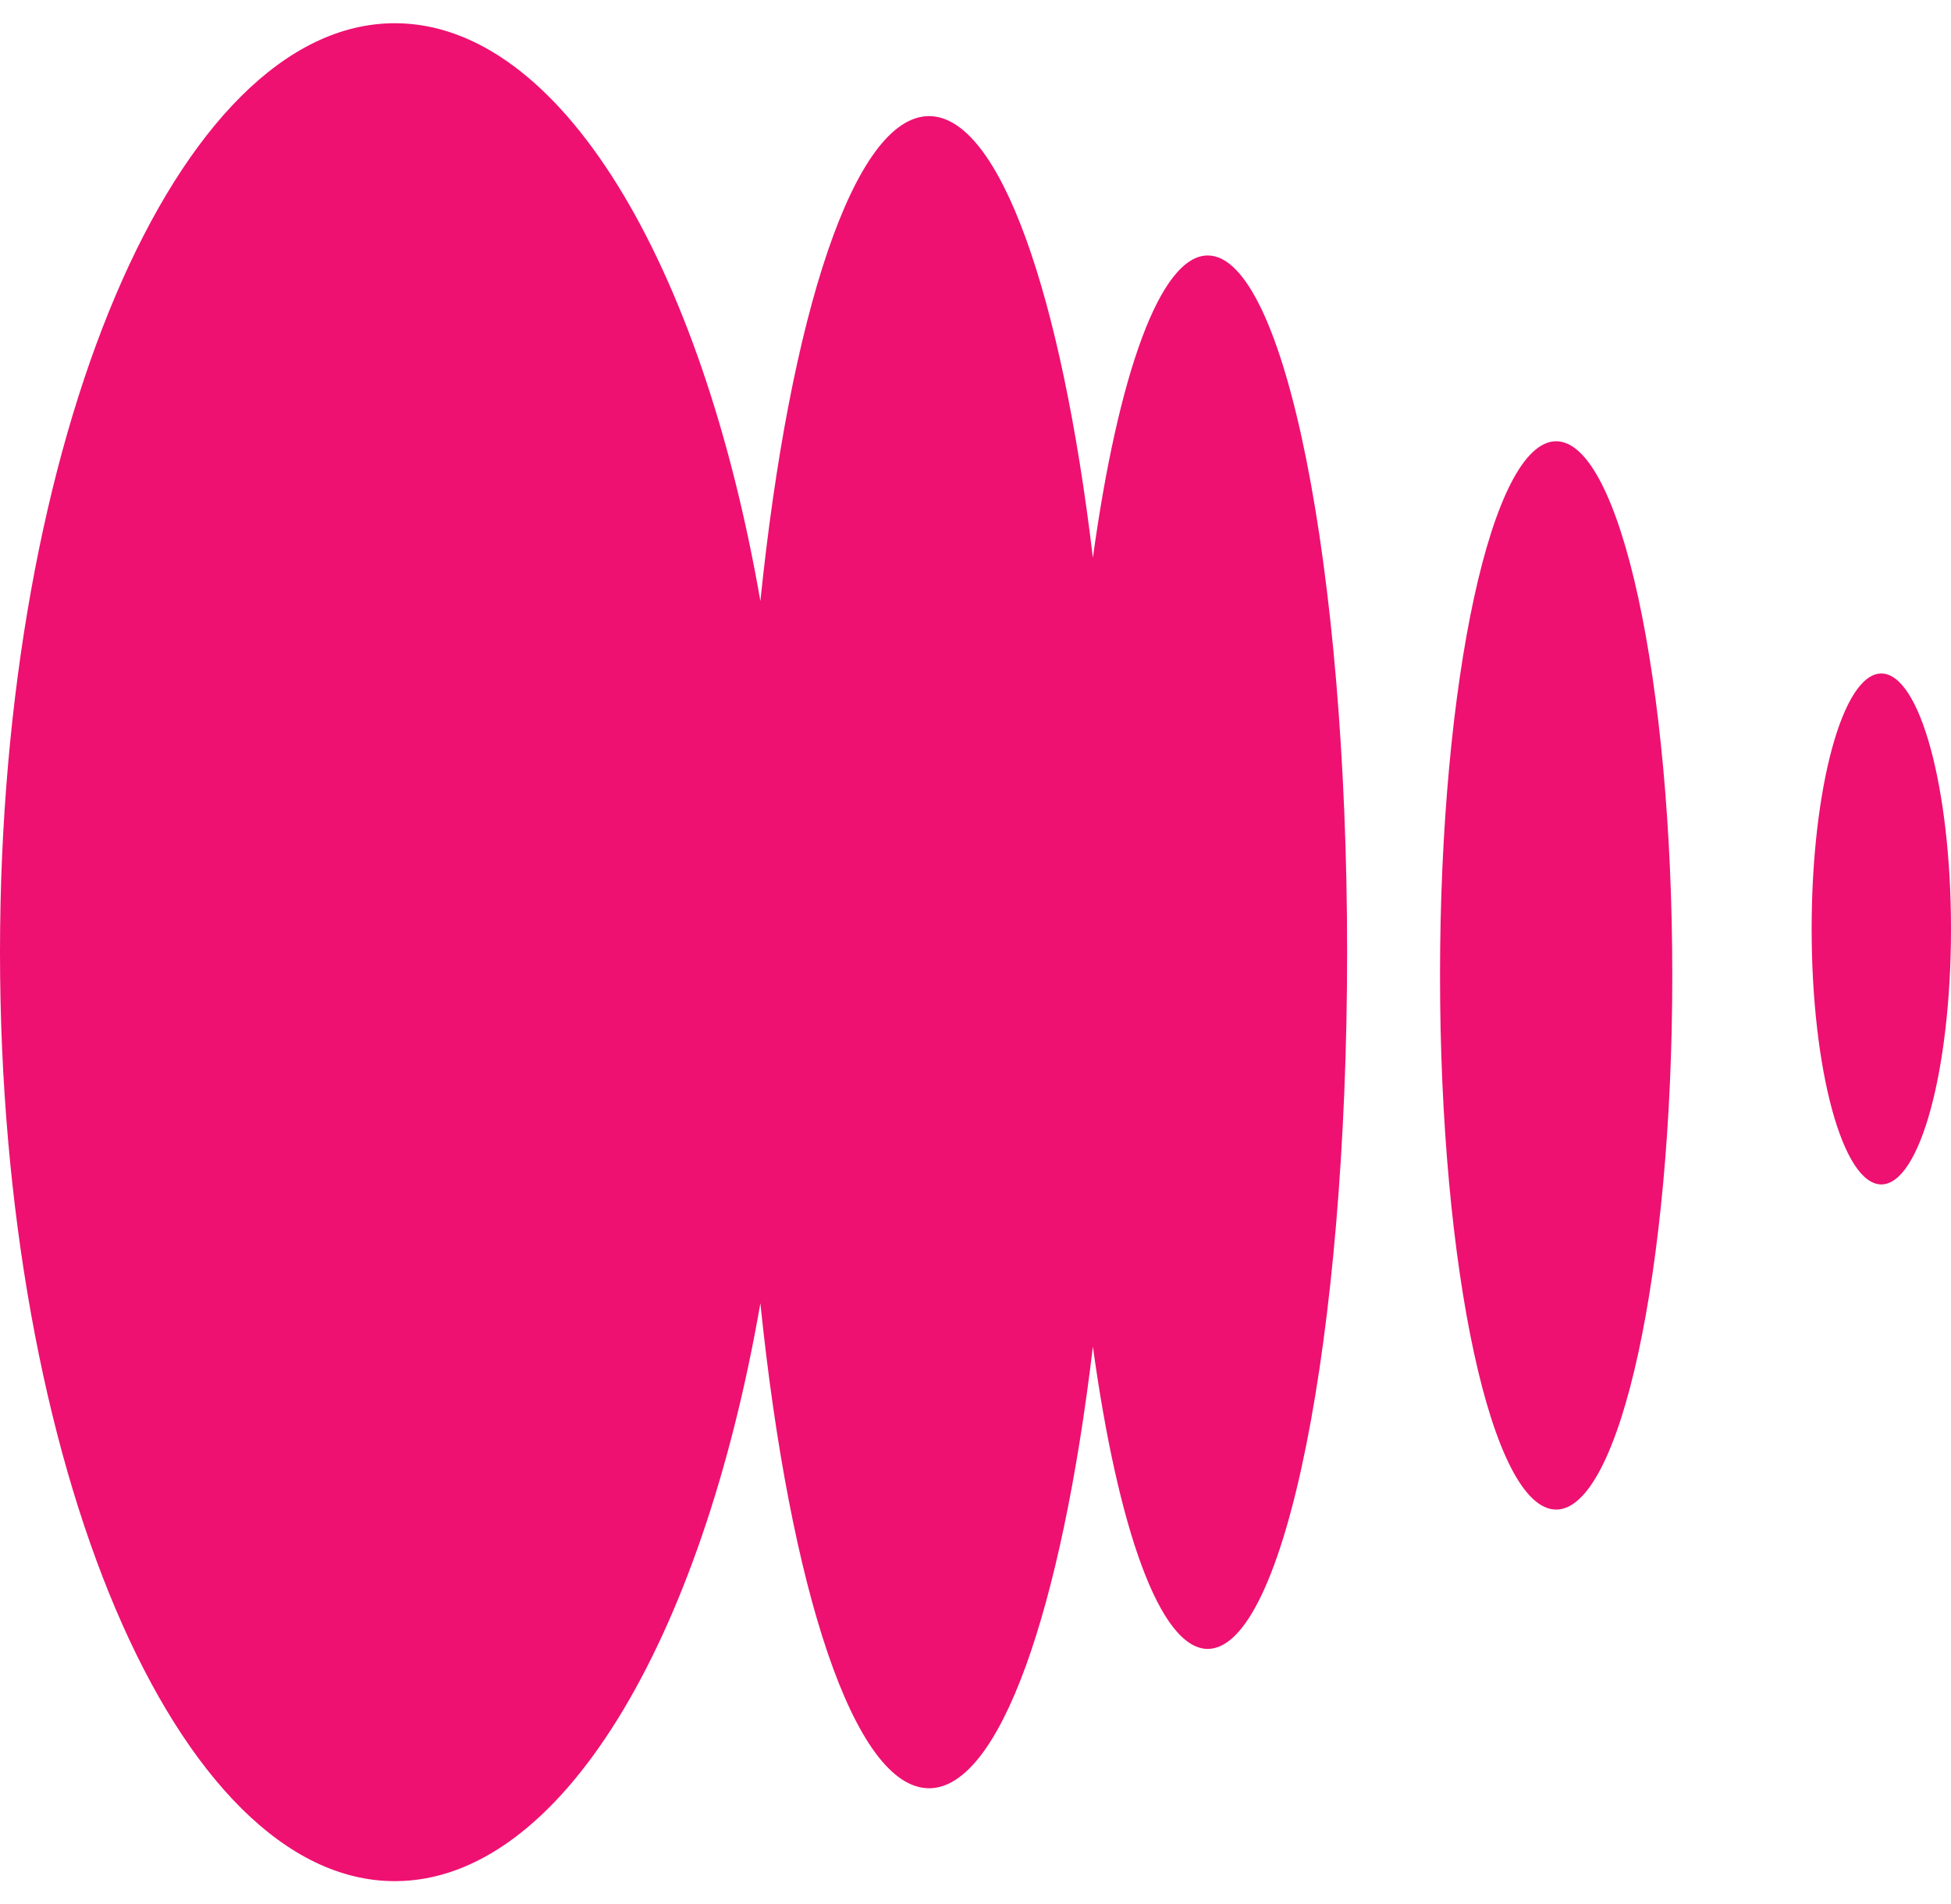 <svg width="42" height="41" viewBox="0 0 42 41" fill="none" xmlns="http://www.w3.org/2000/svg">
<path d="M8.5 0.5C12.057 0.5 15.102 5.643 16.369 12.94C17.004 6.776 18.391 2.5 20 2.5C21.527 2.5 22.853 6.349 23.527 12.008C24.068 8.077 24.974 5.5 26 5.5C27.657 5.5 29 12.216 29 20.5C29 28.784 27.657 35.5 26 35.5C24.974 35.5 24.068 32.922 23.527 28.991C22.853 34.651 21.527 38.5 20 38.5C18.391 38.5 17.004 34.224 16.369 28.059C15.102 35.357 12.058 40.5 8.5 40.5C3.806 40.5 0 31.546 0 20.5C0 9.454 3.806 0.5 8.5 0.5ZM33.5 9.5C34.881 9.5 36 14.649 36 21C36 27.351 34.881 32.5 33.5 32.5C32.119 32.5 31 27.351 31 21C31 14.649 32.119 9.5 33.5 9.5ZM40.5 14.5C41.328 14.5 42 16.962 42 20C42 23.038 41.328 25.5 40.5 25.5C39.672 25.5 39 23.038 39 20C39 16.962 39.672 14.5 40.5 14.5Z" fill="#EE1171"/>
</svg>
